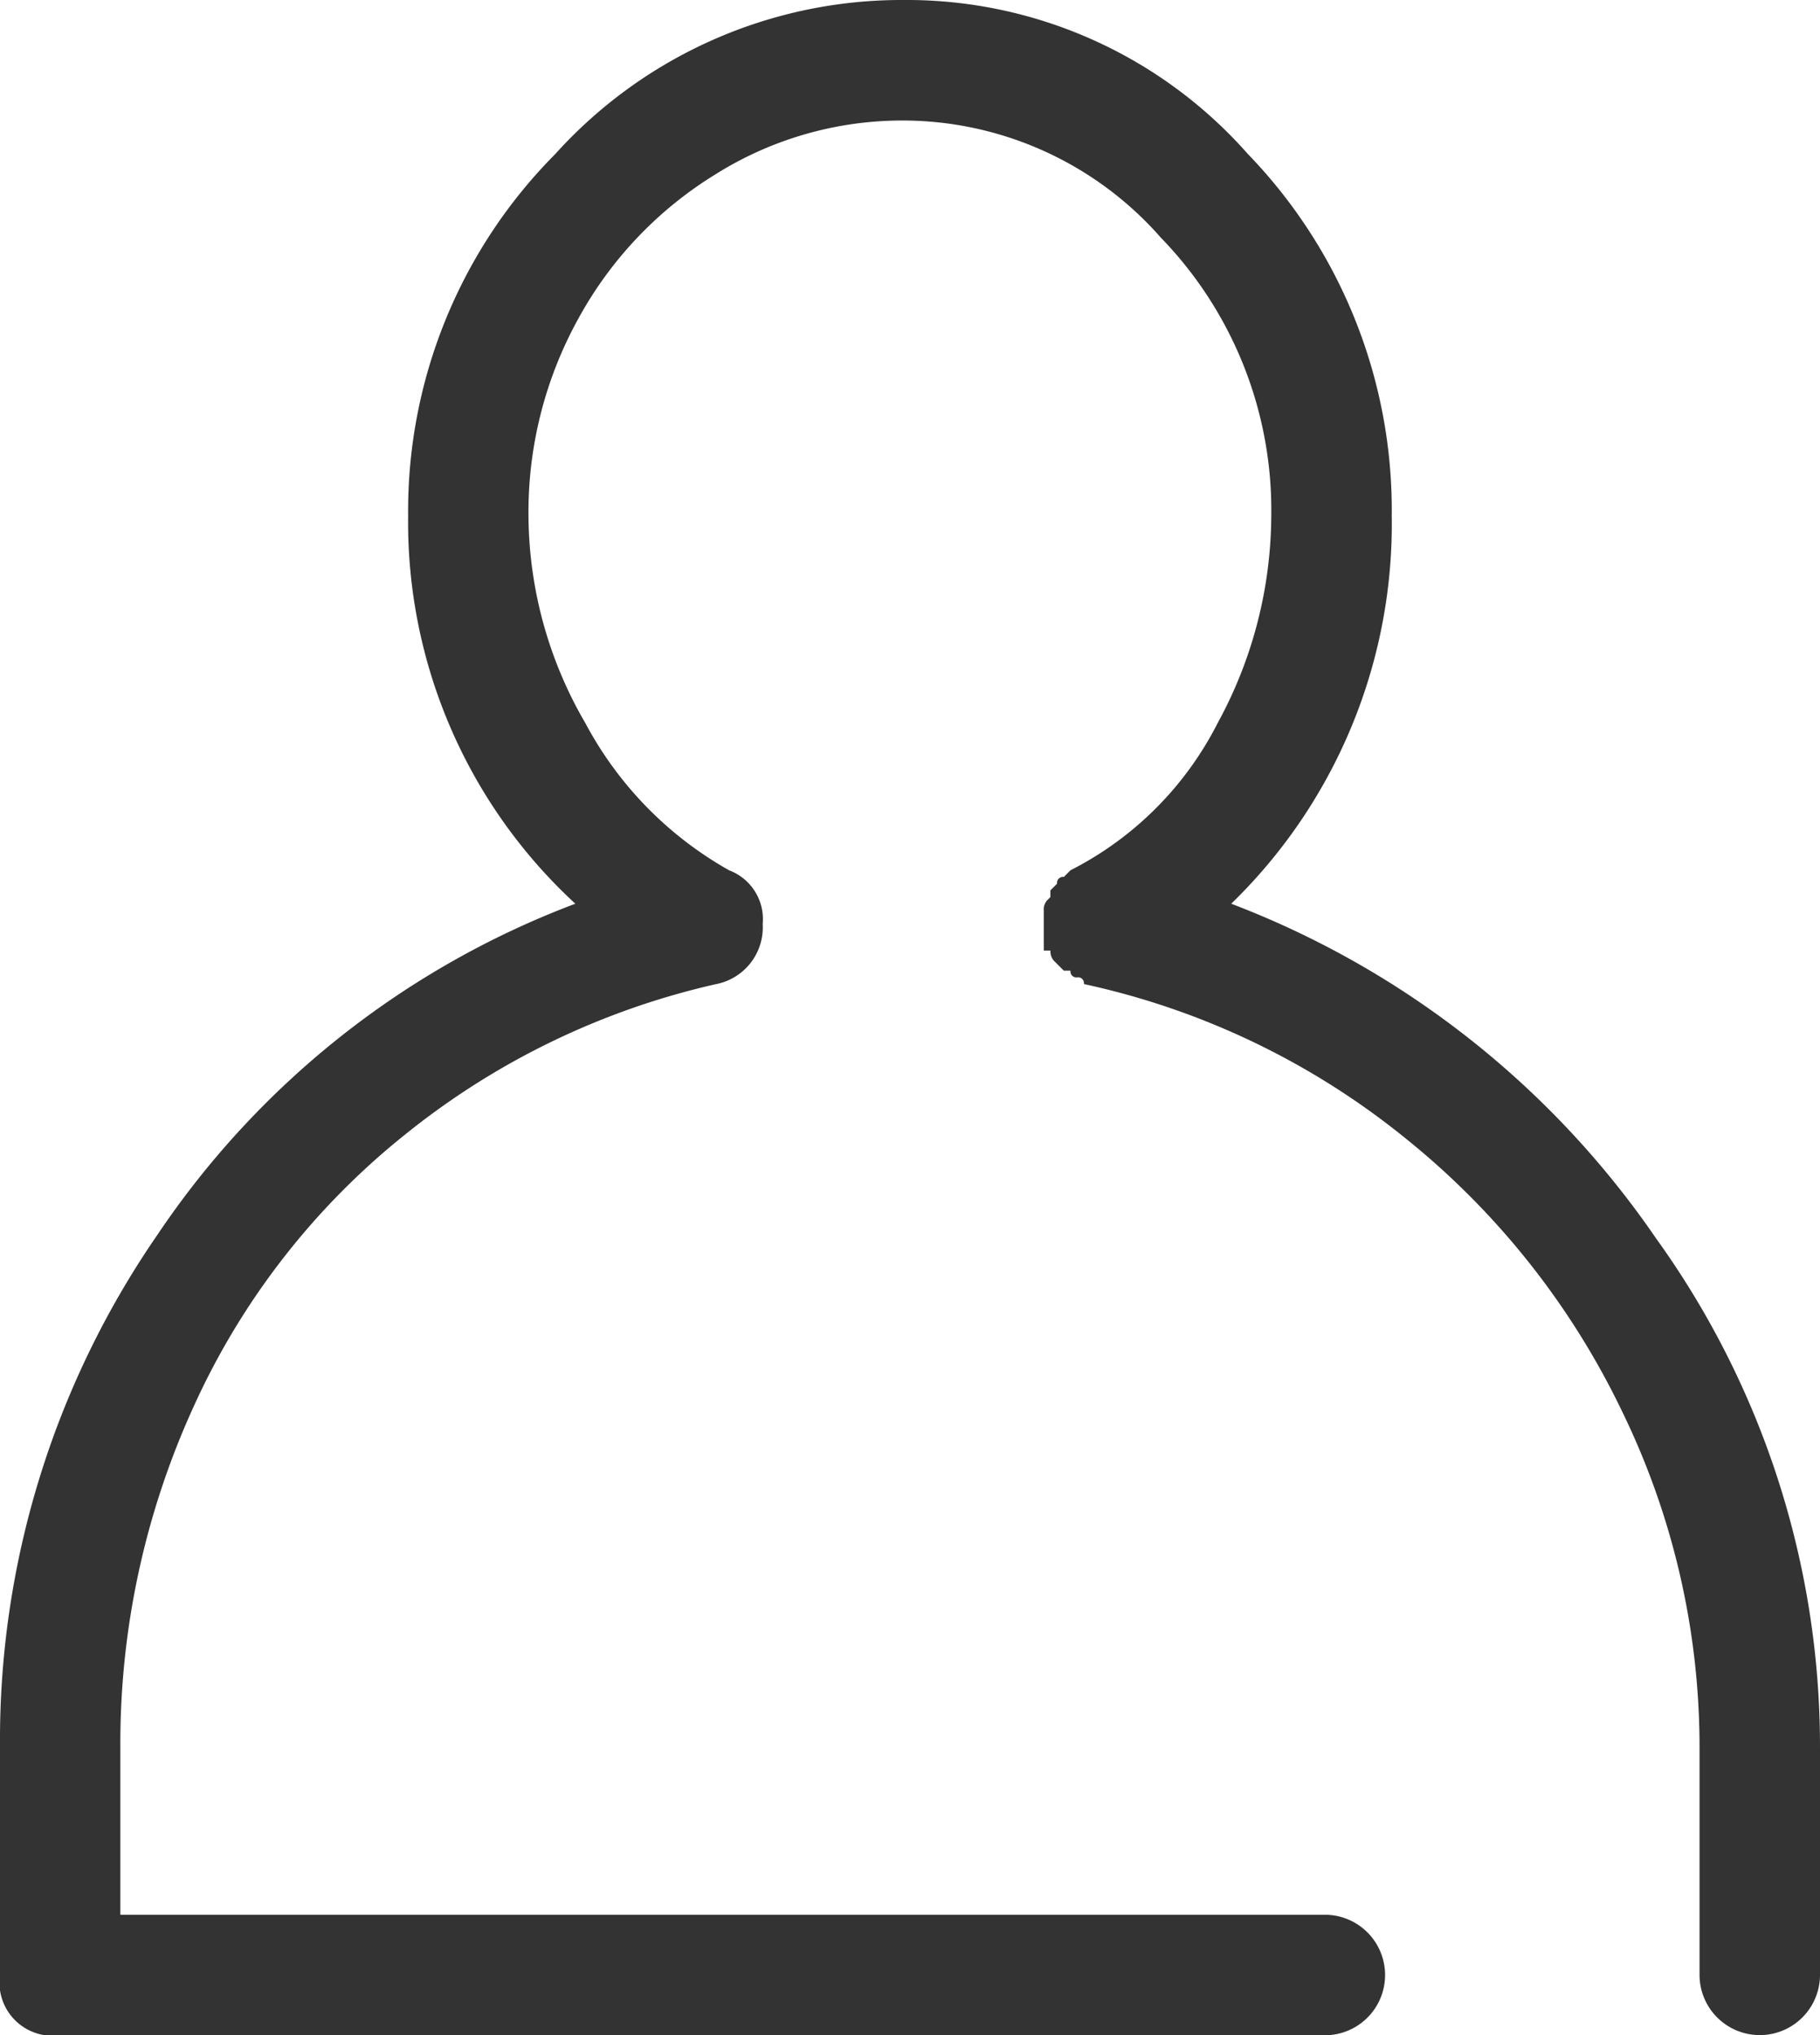 <svg xmlns="http://www.w3.org/2000/svg" width="16" height="17.882" viewBox="0 0 16 17.882"><defs><style>.a{fill:#333;}</style></defs><g transform="translate(-6 -3)"><path class="a" d="M16.824,10.941a7.965,7.965,0,0,1,3.735,2.941A7.638,7.638,0,0,1,22,18.353v2a.529.529,0,1,1-1.059,0v-2a6.728,6.728,0,0,0-.676-2.941A6.913,6.913,0,0,0,18.353,13a6.751,6.751,0,0,0-2.824-1.353.052.052,0,0,0-.059-.059.052.052,0,0,1-.059-.059h-.059l-.088-.088a.12.12,0,0,1-.029-.088h-.059V11a.12.12,0,0,1,.029-.088l.029-.029v-.059l.059-.059a.052.052,0,0,1,.059-.059l.059-.059a2.947,2.947,0,0,0,1.294-1.294,3.828,3.828,0,0,0,.471-1.824,3.438,3.438,0,0,0-.971-2.441,3.021,3.021,0,0,0-2.265-1.029,3.087,3.087,0,0,0-1.647.471,3.4,3.4,0,0,0-1.206,1.265,3.514,3.514,0,0,0-.441,1.735,3.652,3.652,0,0,0,.5,1.824,3.218,3.218,0,0,0,1.265,1.294.458.458,0,0,1,.294.471.508.508,0,0,1-.412.529,6.712,6.712,0,0,0-2.735,1.324,6.486,6.486,0,0,0-1.853,2.382,7.116,7.116,0,0,0-.647,3v1.471H17.647a.529.529,0,0,1,0,1.059H6.529A.468.468,0,0,1,6,20.353v-2a7.818,7.818,0,0,1,1.382-4.5,7.689,7.689,0,0,1,3.676-2.912A4.557,4.557,0,0,1,9.588,7.529a4.447,4.447,0,0,1,1.294-3.176A4.1,4.1,0,0,1,13.941,3a4,4,0,0,1,3.029,1.353,4.5,4.5,0,0,1,1.265,3.176A4.648,4.648,0,0,1,16.824,10.941Z"/></g></svg>